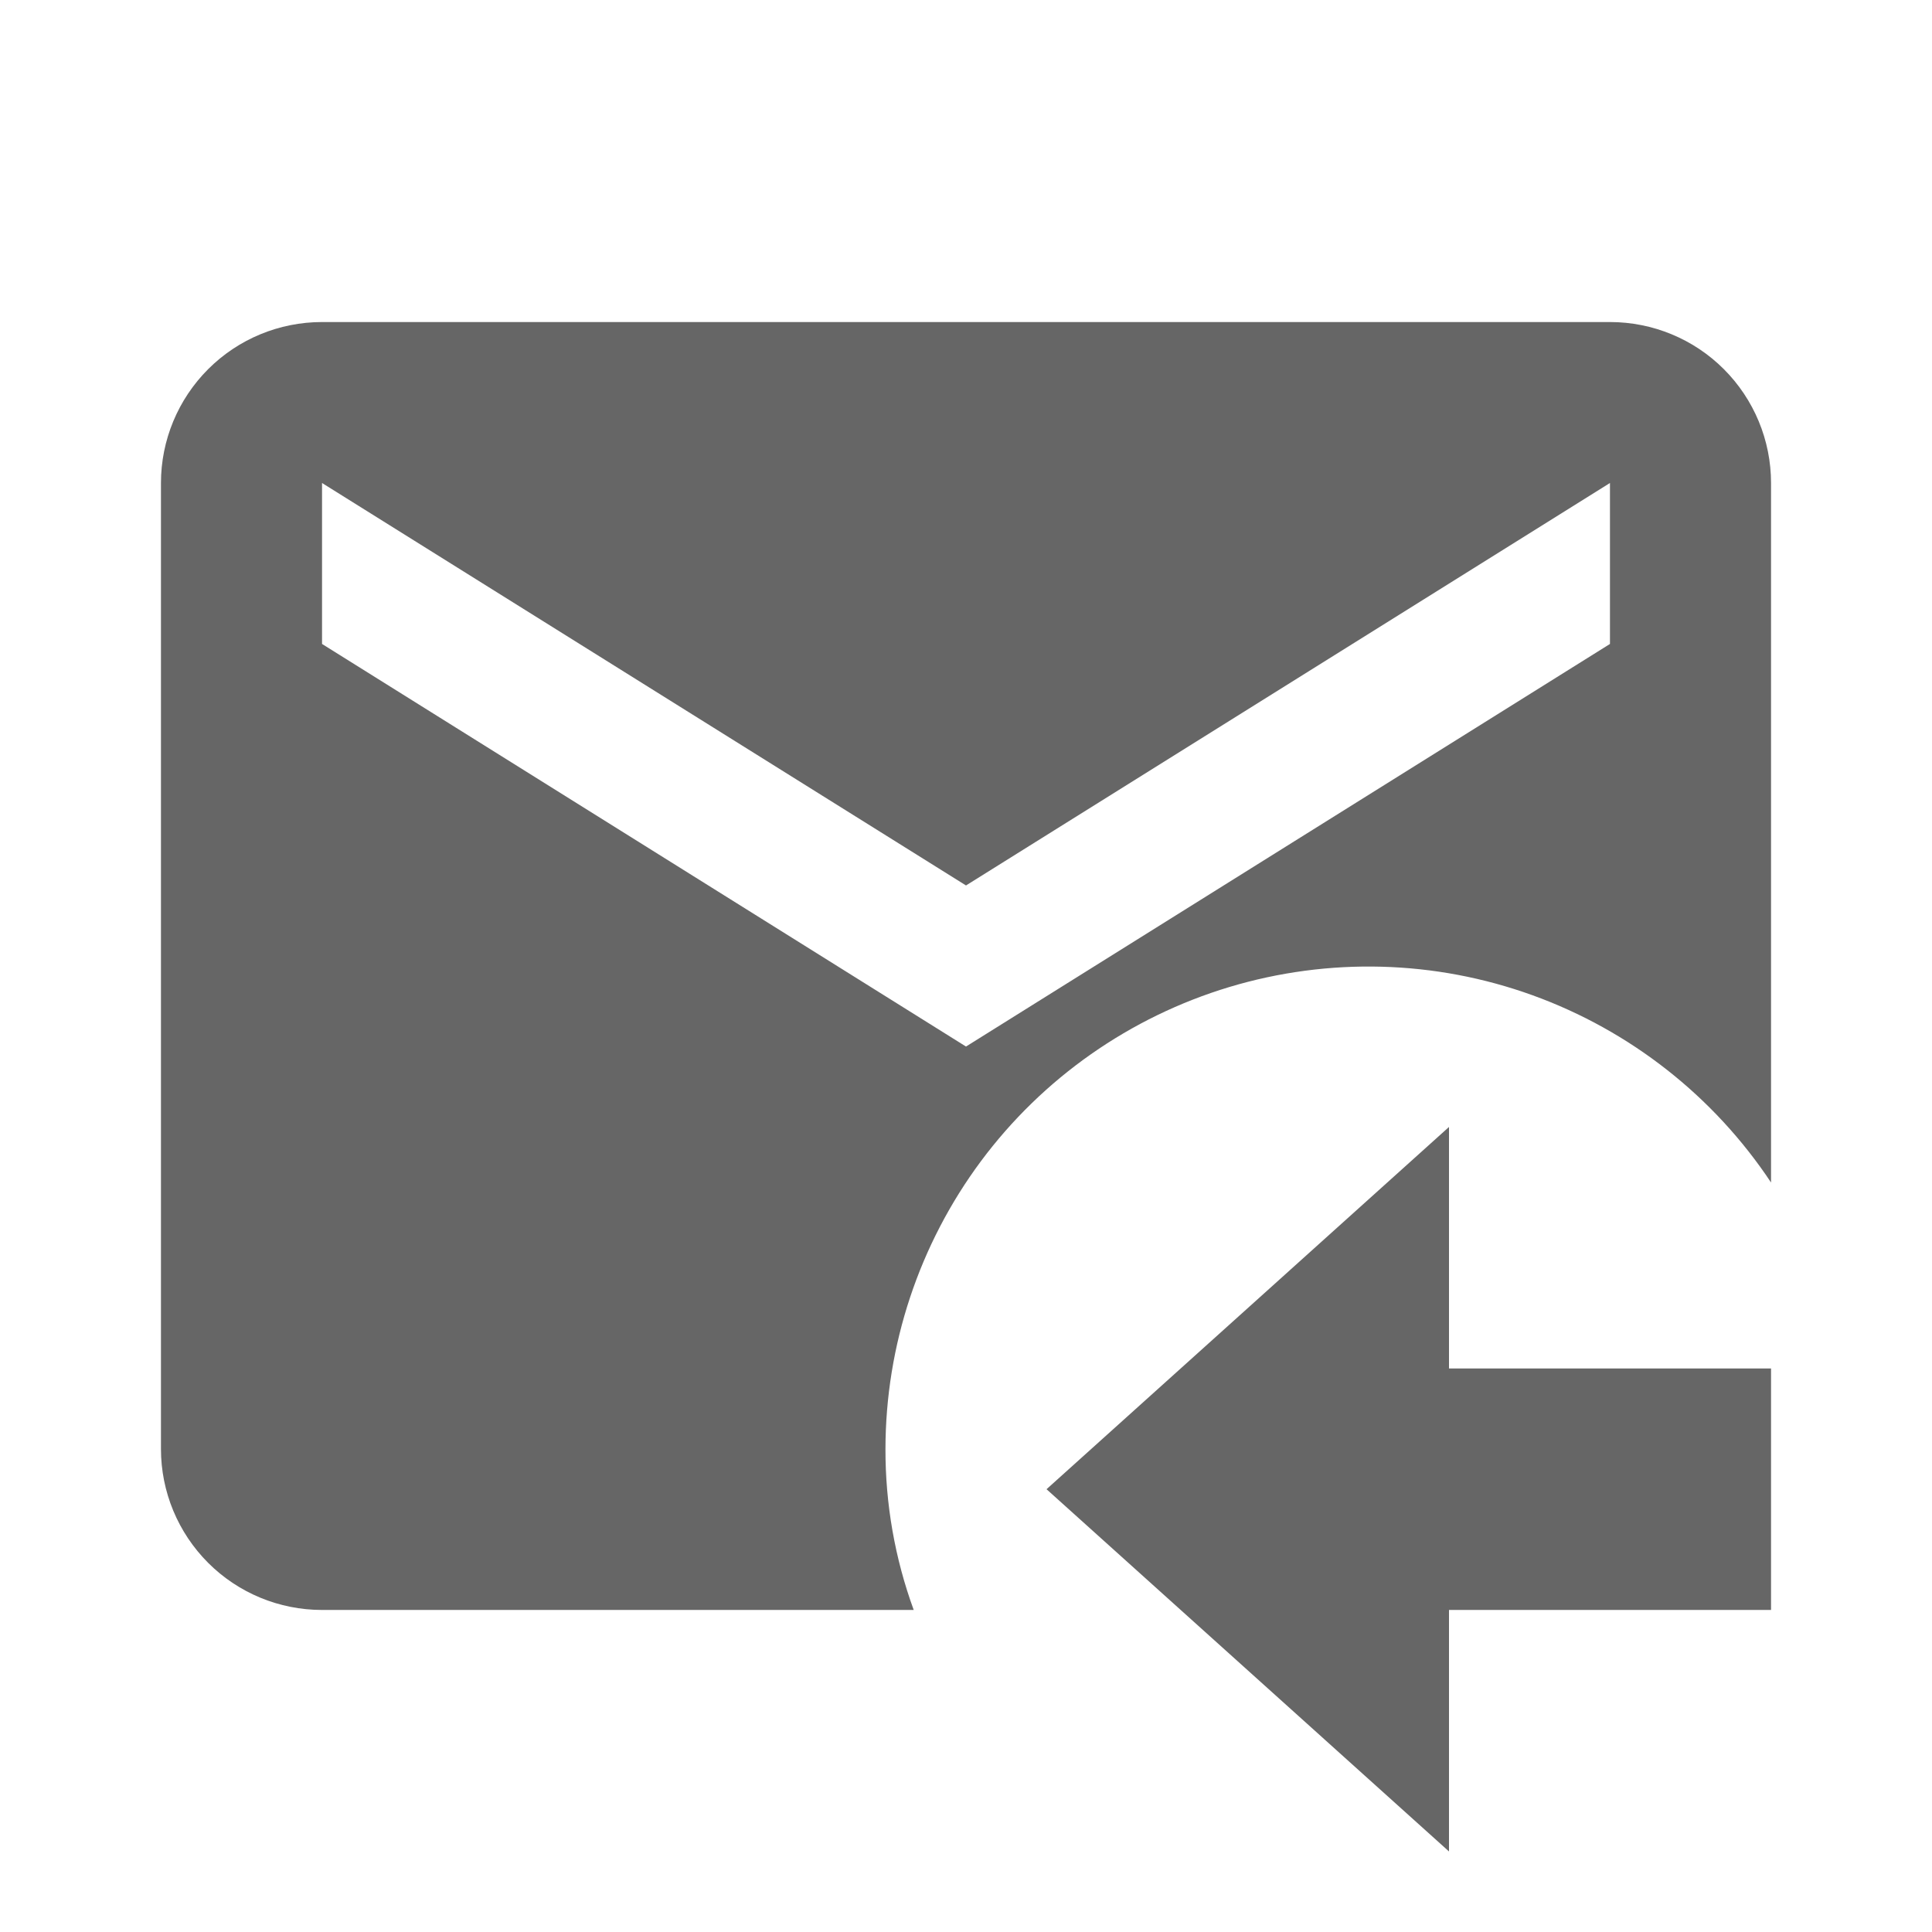 <svg width="16" height="16" viewBox="0 0 16 16" fill="none" xmlns="http://www.w3.org/2000/svg">
<path d="M14.667 13.333H12V15.333L8.667 12.333L12 9.333V11.333H14.667V13.333ZM13.333 2.667H2.667C2.313 2.667 1.974 2.807 1.724 3.057C1.474 3.307 1.333 3.646 1.333 4V12C1.333 12.354 1.474 12.693 1.724 12.943C1.974 13.193 2.313 13.333 2.667 13.333H7.567C7.411 12.906 7.332 12.455 7.333 12C7.334 11.141 7.612 10.305 8.124 9.616C8.637 8.927 9.358 8.422 10.181 8.174C11.003 7.927 11.883 7.95 12.691 8.242C13.499 8.534 14.192 9.078 14.667 9.793V4C14.667 3.646 14.526 3.307 14.276 3.057C14.026 2.807 13.687 2.667 13.333 2.667ZM13.333 5.333L8 8.667L2.667 5.333V4L8 7.333L13.333 4V5.333Z" fill="#666666"/>
</svg>
